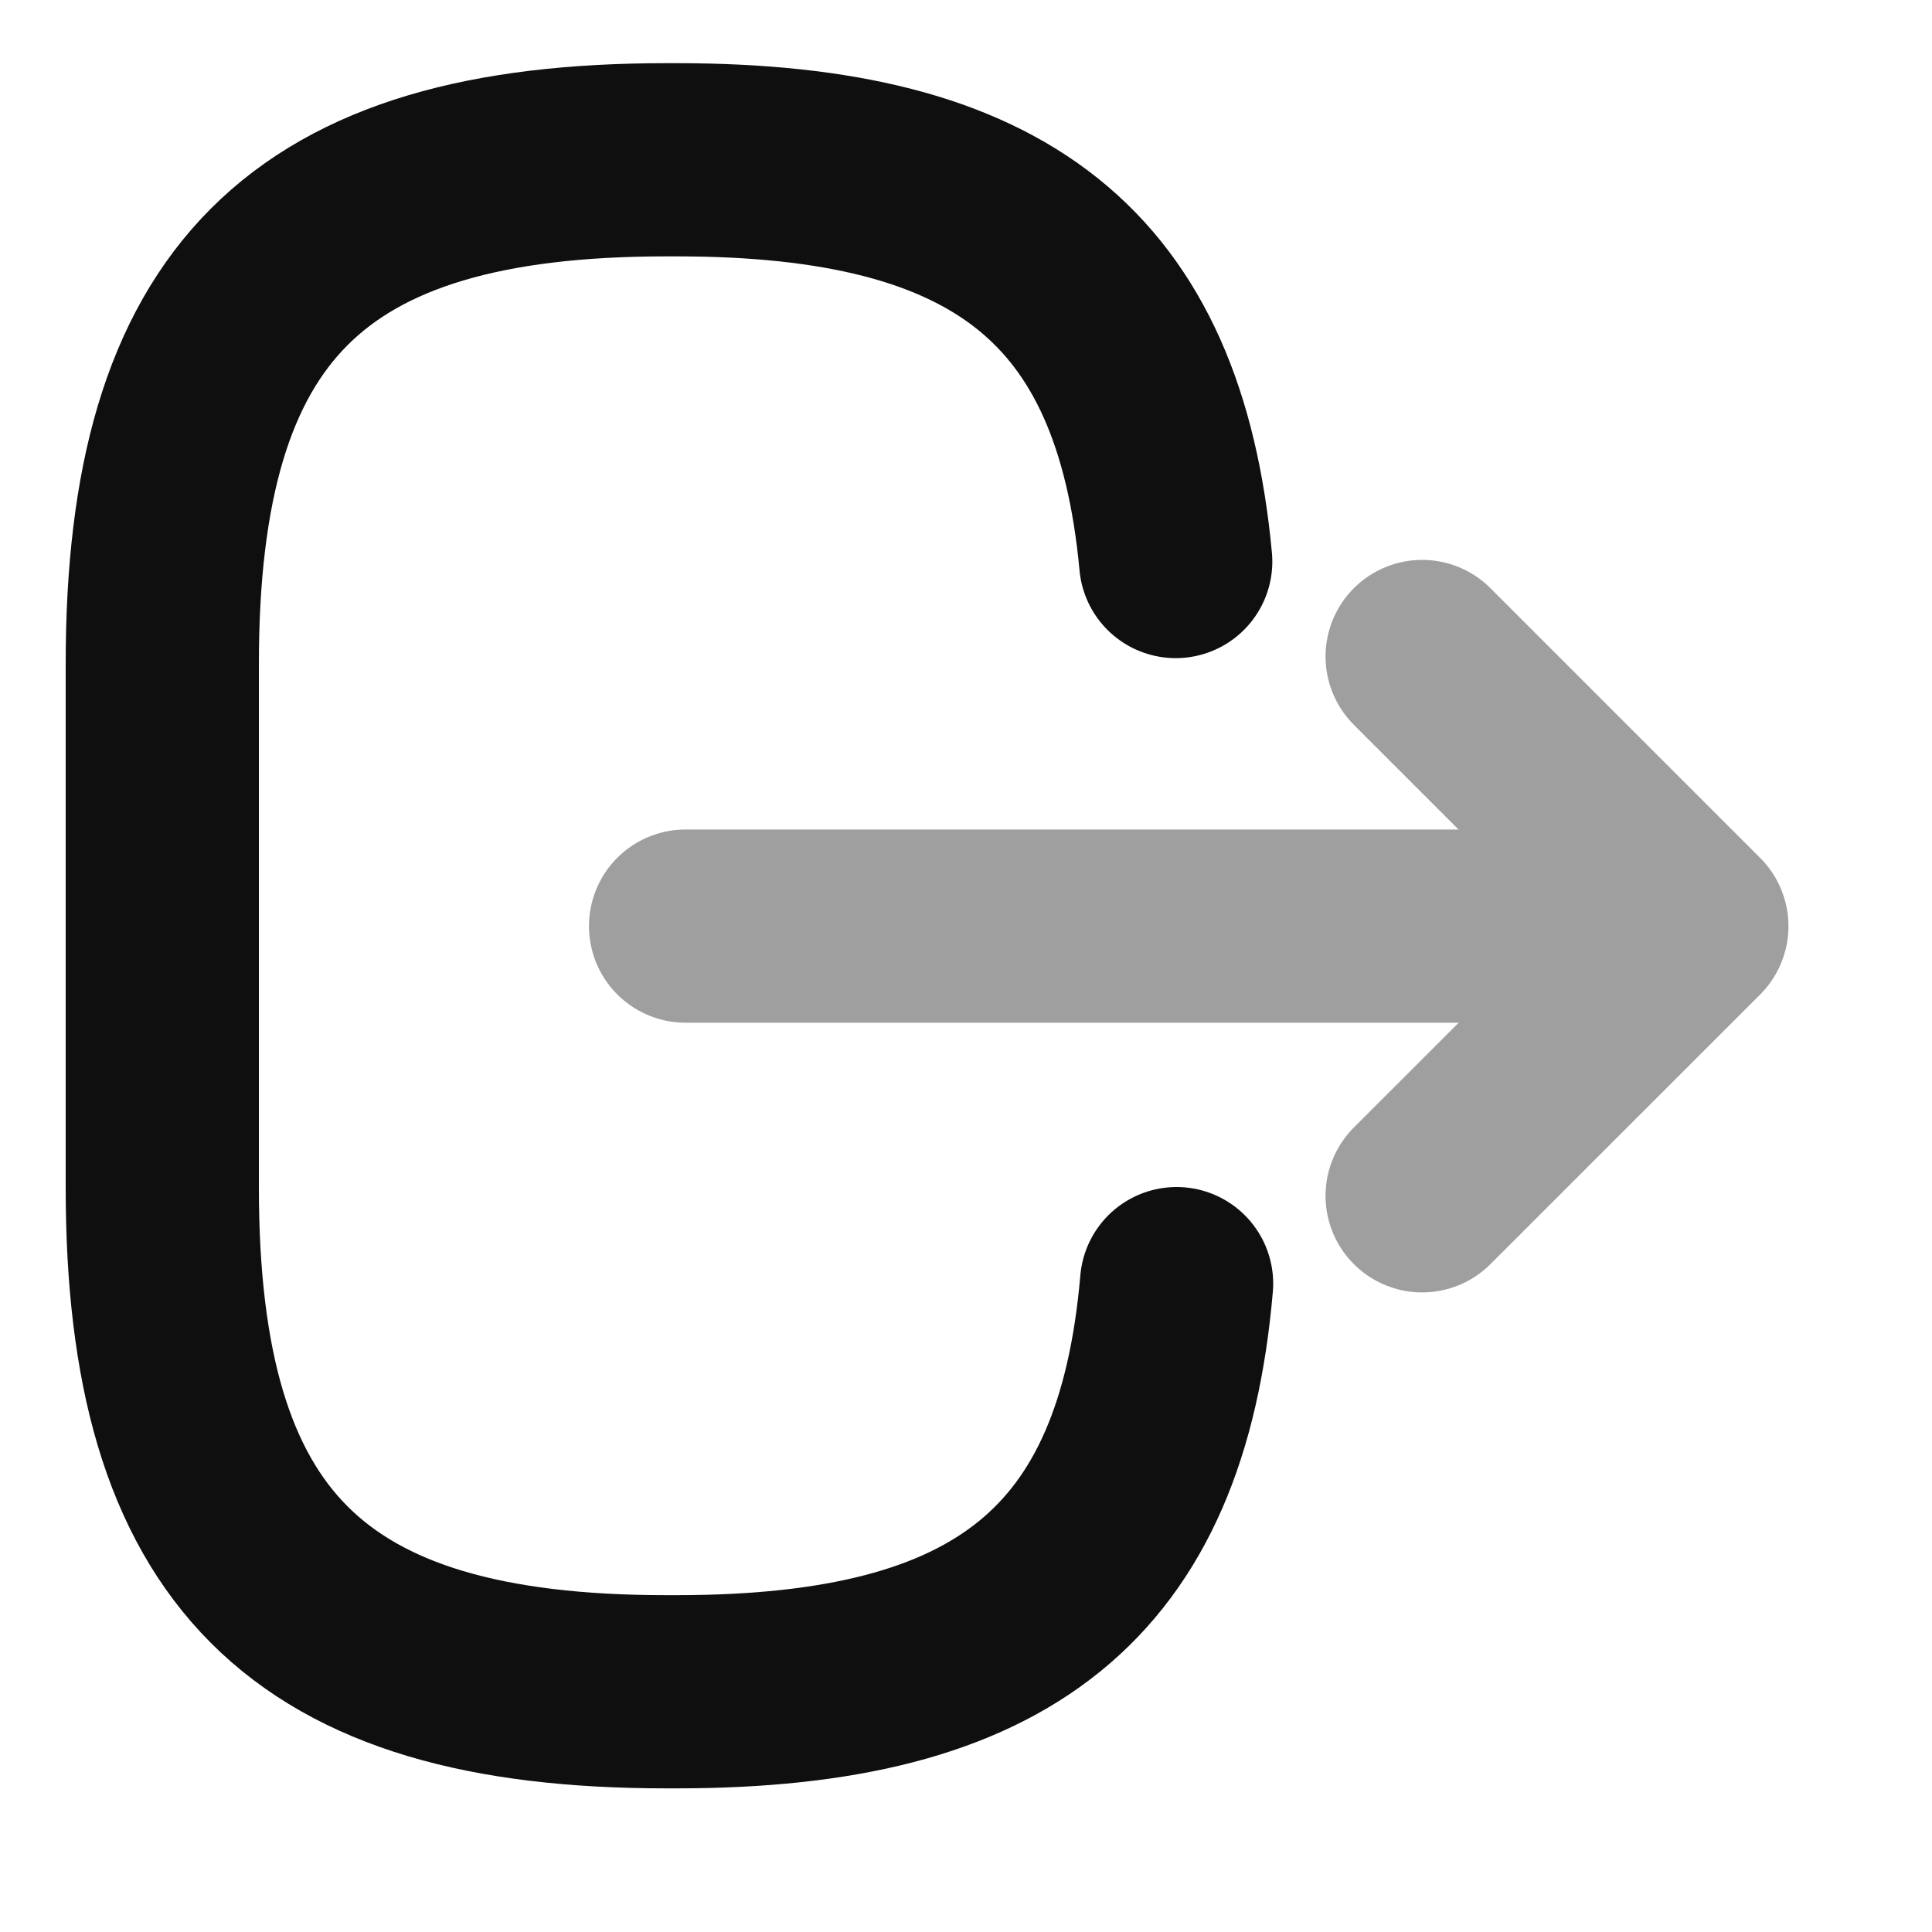 <svg width="20" height="20" viewBox="0 0 20 20" fill="none" xmlns="http://www.w3.org/2000/svg">
<g id="Icon">
<mask id="mask0_125_6929" style="mask-type:alpha" maskUnits="userSpaceOnUse" x="0" y="0" width="20" height="20">
<rect id="Bounding box" width="20" height="20" fill="white"/>
</mask>
<g mask="url(#mask0_125_6929)">
<g id="Icon_2">
<path id="Vector" d="M12.18 13.288C11.921 16.288 10.38 17.513 7.005 17.513L6.896 17.513C3.171 17.513 1.68 16.021 1.68 12.296L1.68 6.871C1.68 3.146 3.171 1.654 6.896 1.654L7.005 1.654C10.355 1.654 11.896 2.863 12.171 5.813" stroke="#0F0F0F" stroke-width="2" stroke-linecap="round" stroke-linejoin="round"/>
<g id="Group 653" opacity="0.4">
<path id="Vector_2" d="M7.097 9.587L16.58 9.587" stroke="#0F0F0F" stroke-width="2" stroke-linecap="round" stroke-linejoin="round"/>
<path id="Vector_3" d="M14.722 12.379L17.514 9.588L14.722 6.796" stroke="#0F0F0F" stroke-width="2" stroke-linecap="round" stroke-linejoin="round"/>
</g>
</g>
</g>
</g>
</svg>

